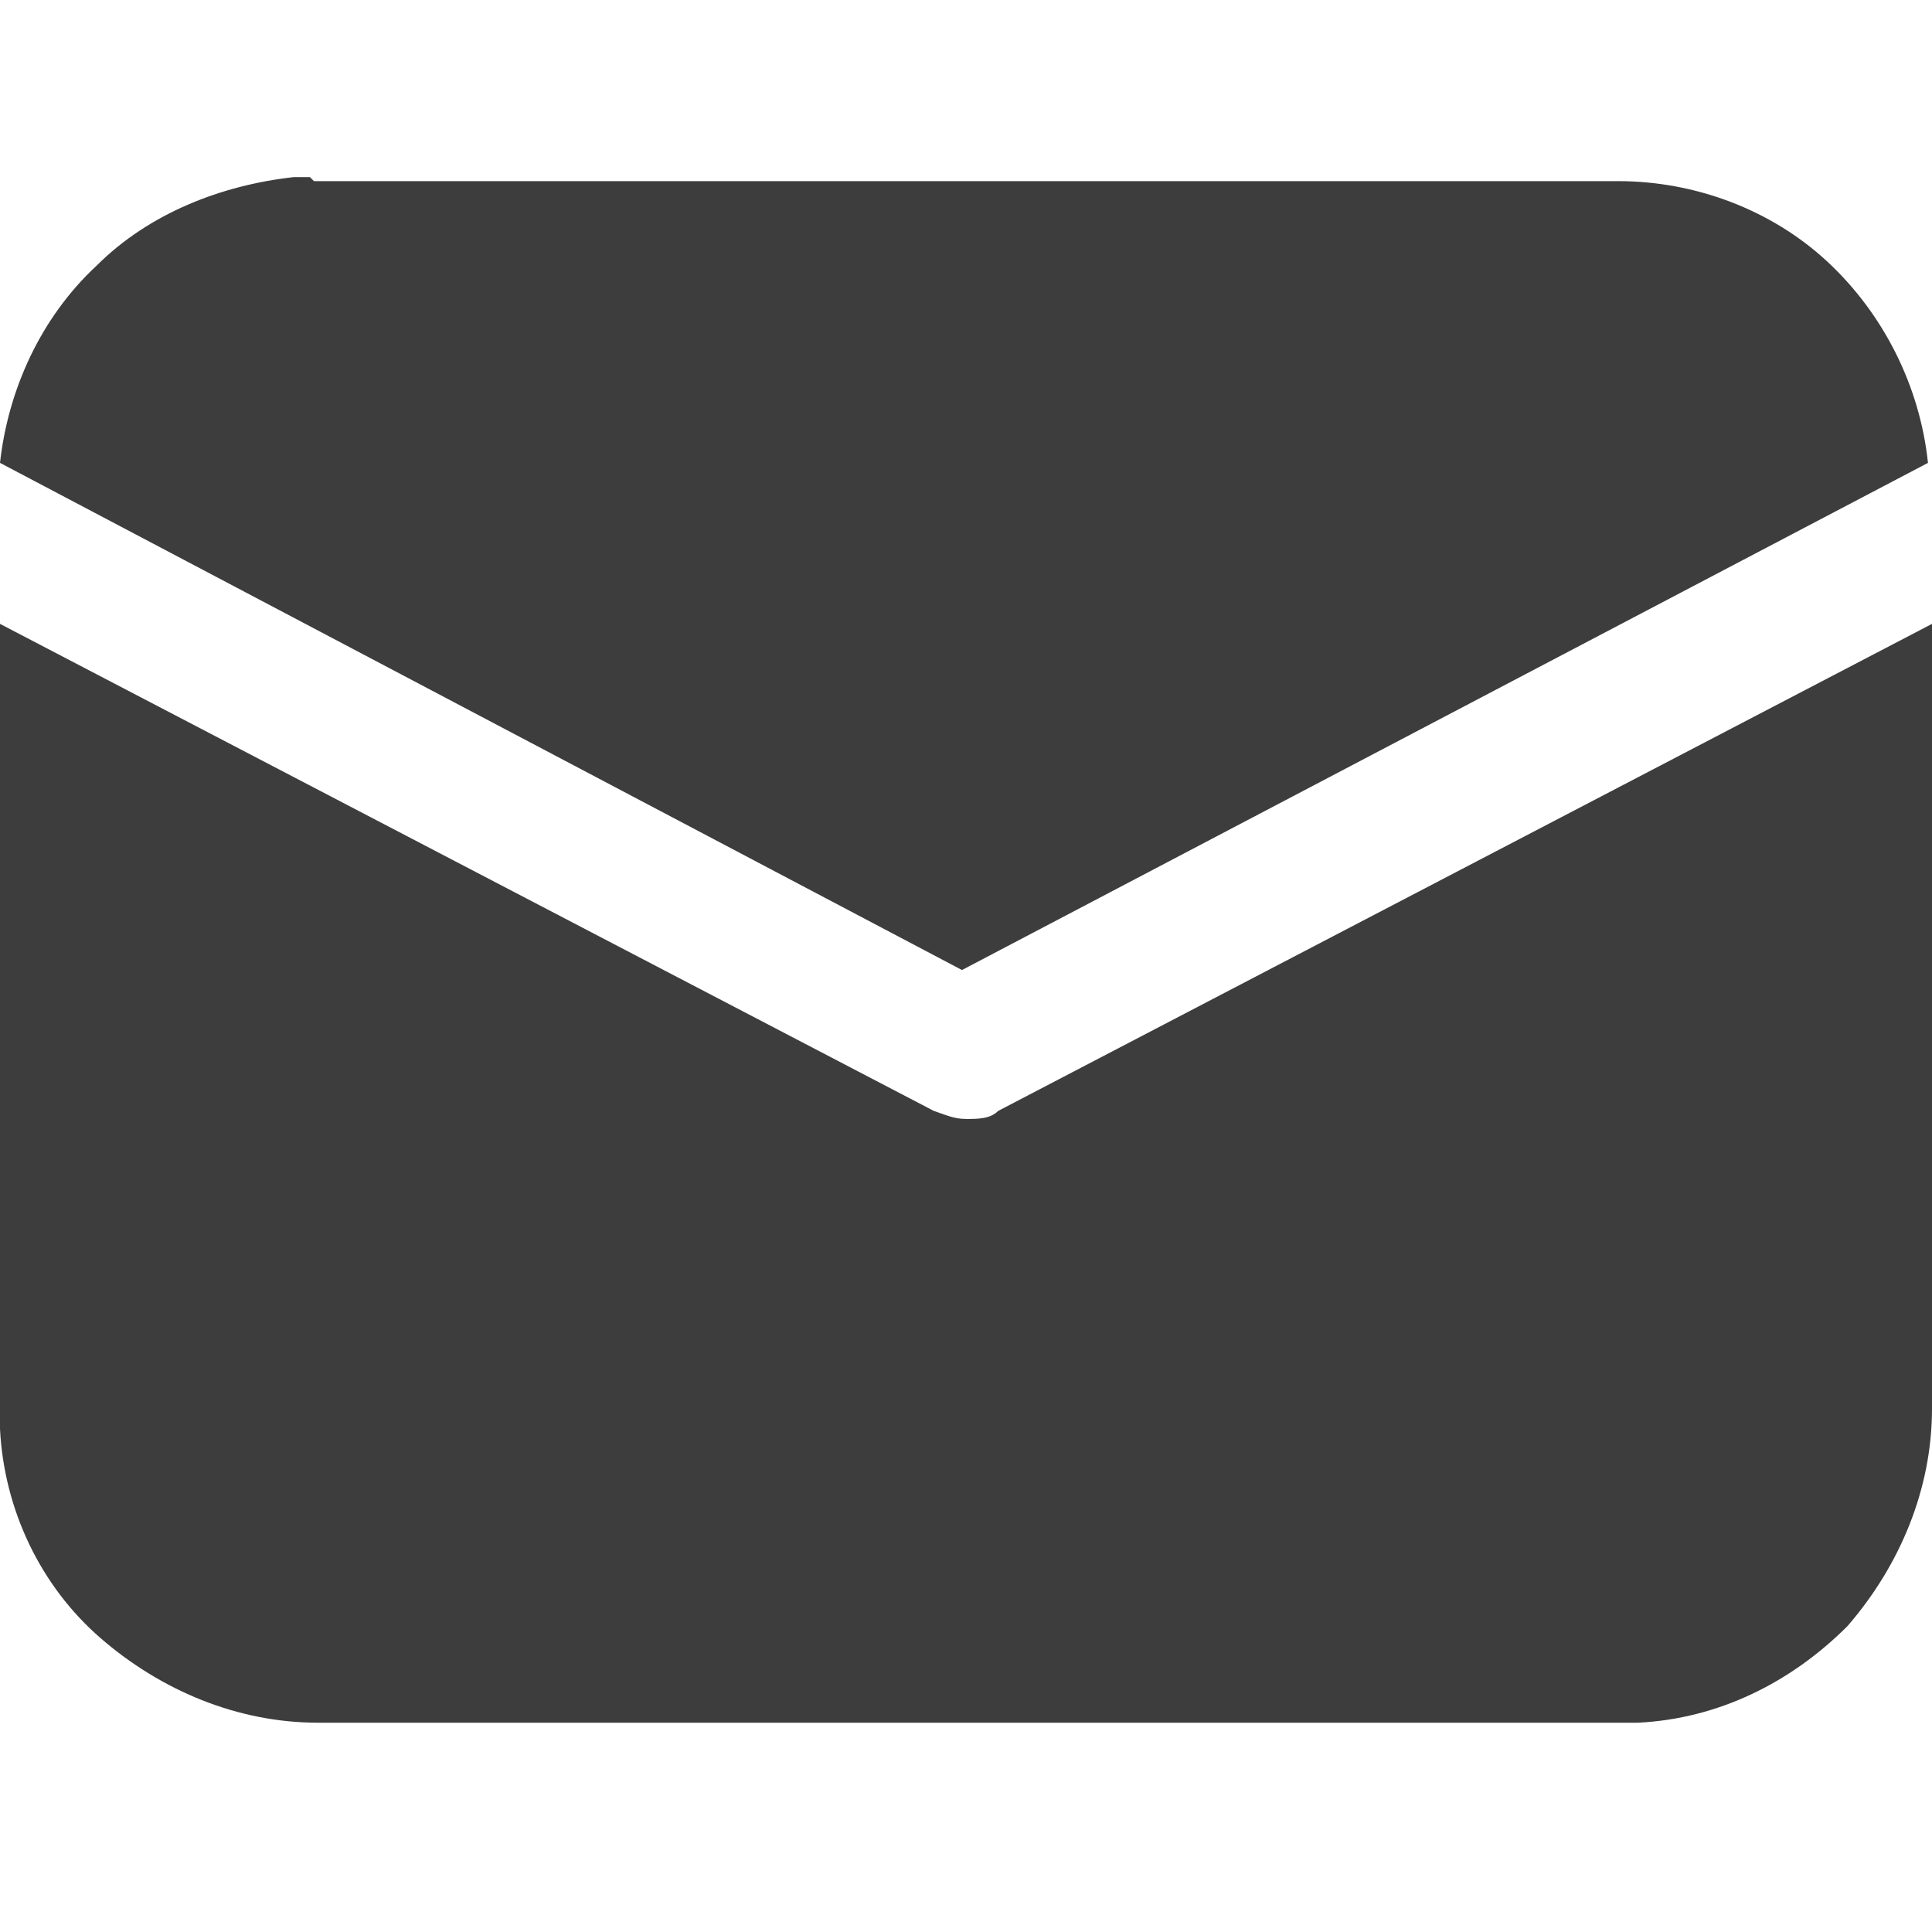 <?xml version="1.0" encoding="UTF-8"?>
<svg id="Capa_1" xmlns="http://www.w3.org/2000/svg" version="1.1" viewBox="0 0 48 48">
  <!-- Generator: Adobe Illustrator 29.4.0, SVG Export Plug-In . SVG Version: 2.1.0 Build 152)  -->
  <defs>
    <style>
      .st0 {
        fill: #3d3d3d;
      }
    </style>
  </defs>
  <path class="st0" d="M48,15.5v19.5c0,2-.8,3.9-2.1,5.4-1.4,1.4-3.2,2.3-5.2,2.4h-.4s-32.4,0-32.4,0c-2,0-3.9-.8-5.4-2.1C1,39.4.1,37.5,0,35.5v-.4S0,15.5,0,15.5l23.2,12.1c.3.1.5.2.8.2s.6,0,.8-.2l23.2-12.1ZM7.8,4.5h32.4c1.9,0,3.8.7,5.2,2,1.4,1.3,2.3,3.1,2.5,5l-24,12.6L0,11.5c.2-1.8,1-3.6,2.4-4.9,1.3-1.3,3.1-2,4.9-2.2h.4Z"/>
</svg>